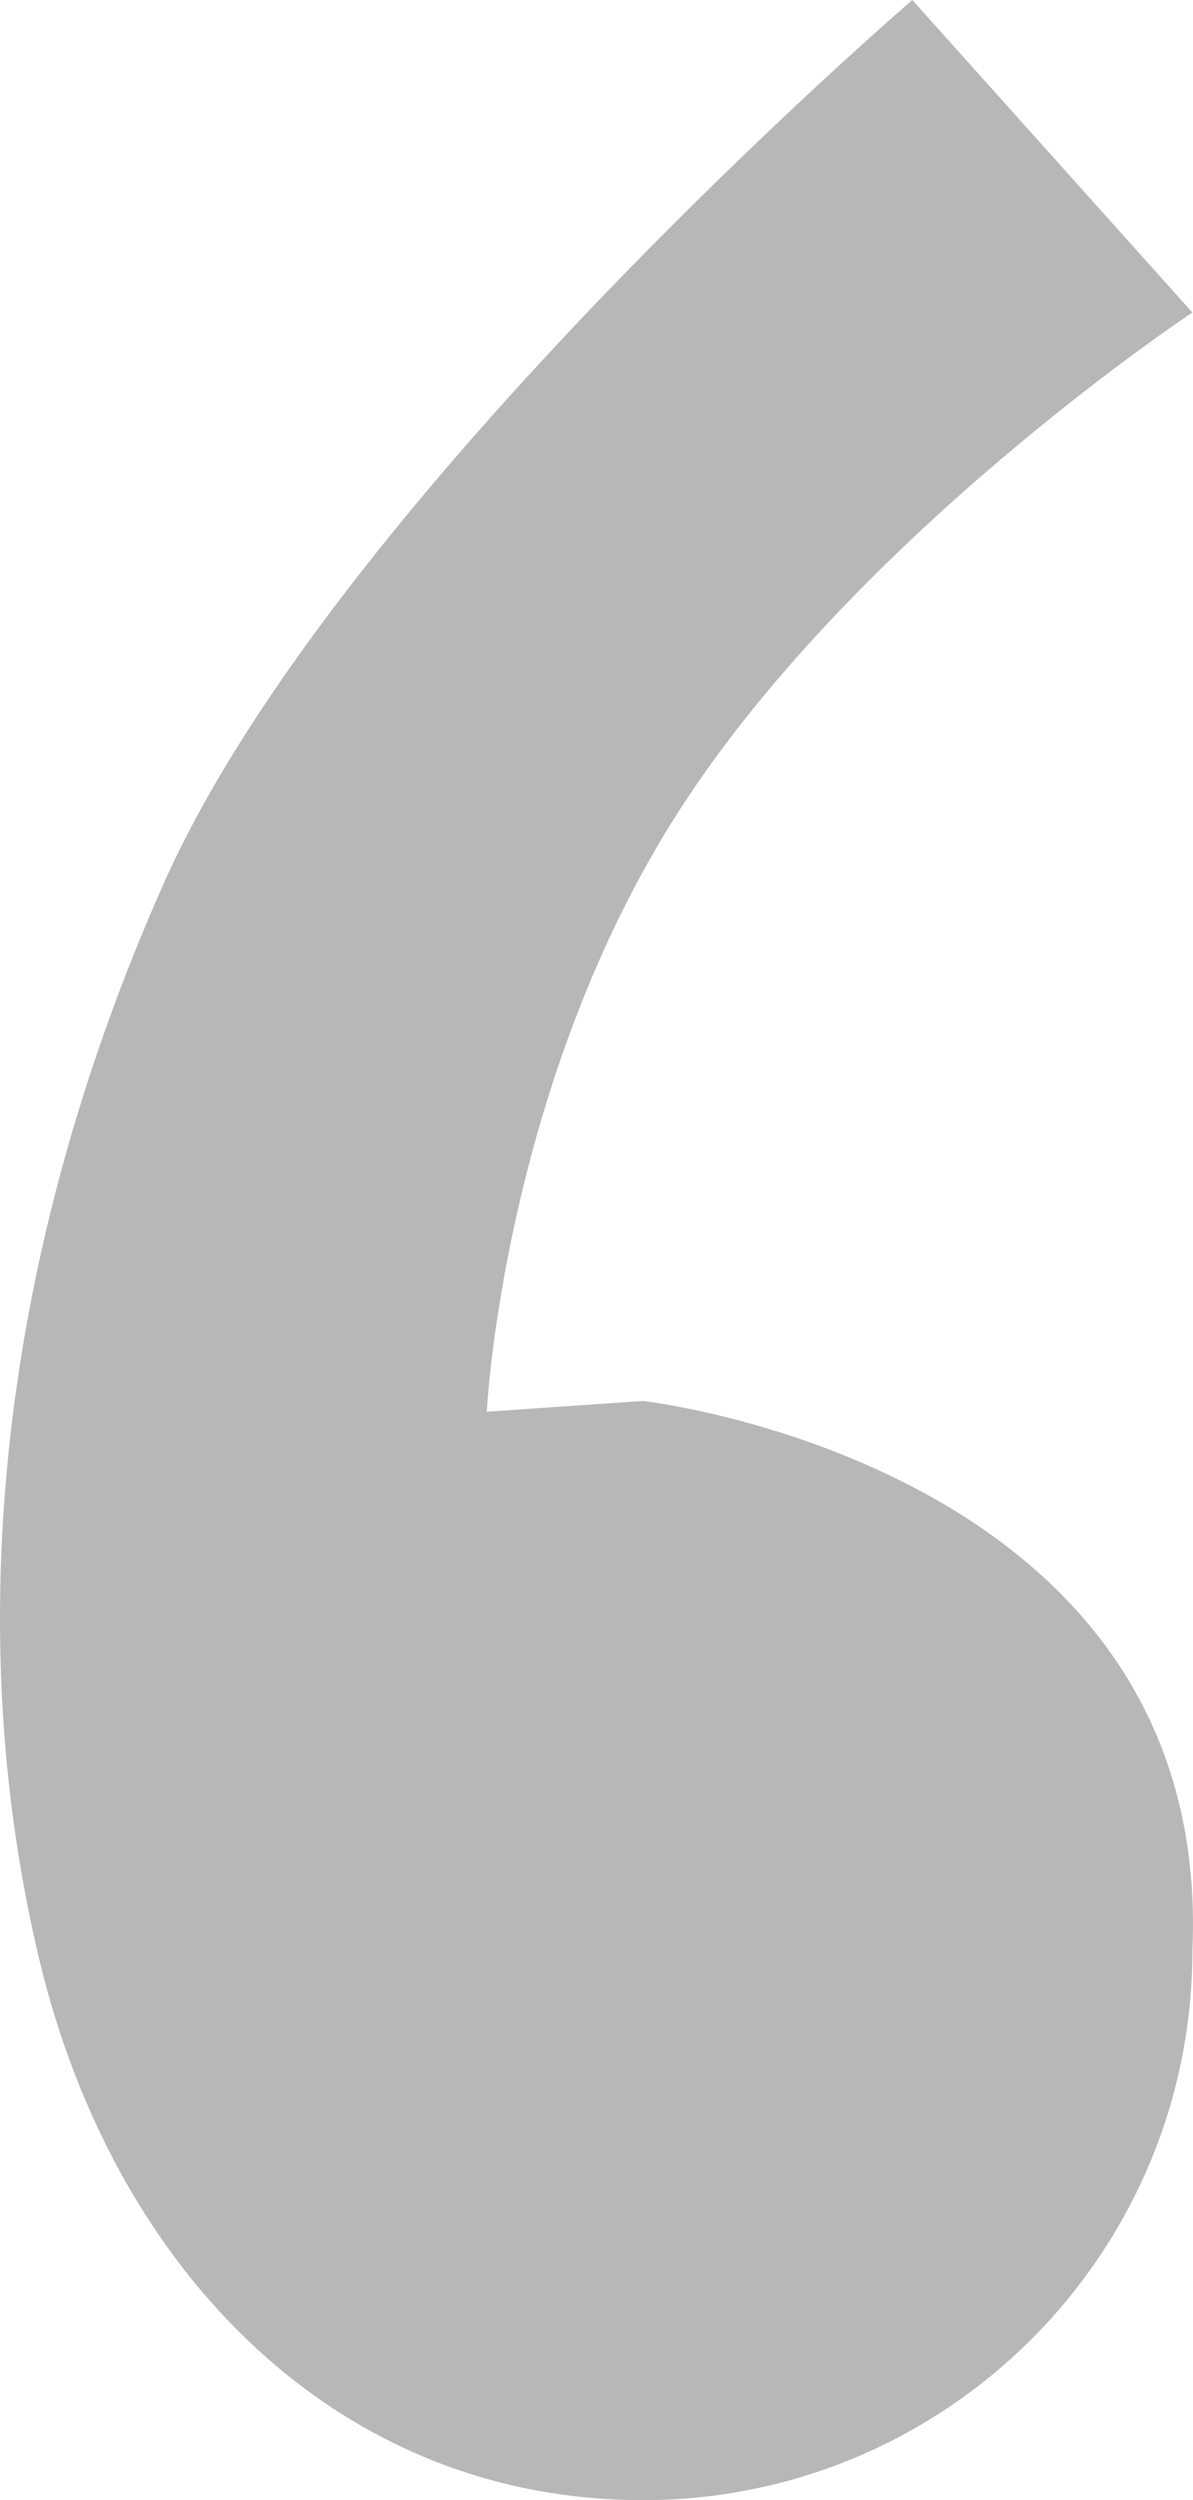 <?xml version="1.0" encoding="iso-8859-1"?>
<!-- Generator: Adobe Illustrator 16.0.0, SVG Export Plug-In . SVG Version: 6.00 Build 0)  -->
<!DOCTYPE svg PUBLIC "-//W3C//DTD SVG 1.1//EN" "http://www.w3.org/Graphics/SVG/1.1/DTD/svg11.dtd">
<svg version="1.1" id="&#x56FE;&#x5C42;_1" xmlns="http://www.w3.org/2000/svg" xmlns:xlink="http://www.w3.org/1999/xlink" x="0px"
	 y="0px" width="27.686px" height="58px" viewBox="0 0 27.686 58" style="enable-background:new 0 0 27.686 58;"
	 xml:space="preserve">
<path style="fill:#727171;fill-opacity:0.5;" d="M27.672,45.25c0,7.041-5.709,12.75-12.75,12.75c-7.042,0-12.25-5.25-14-12.5
	s-1.125-16,2.875-25S21.172,0,21.172,0l6.5,7.25c0,0-7.75,5.125-11.875,11.5s-4.5,14-4.5,14l3.625-0.25
	C14.922,32.5,28.172,34,27.672,45.25z"/>
</svg>
